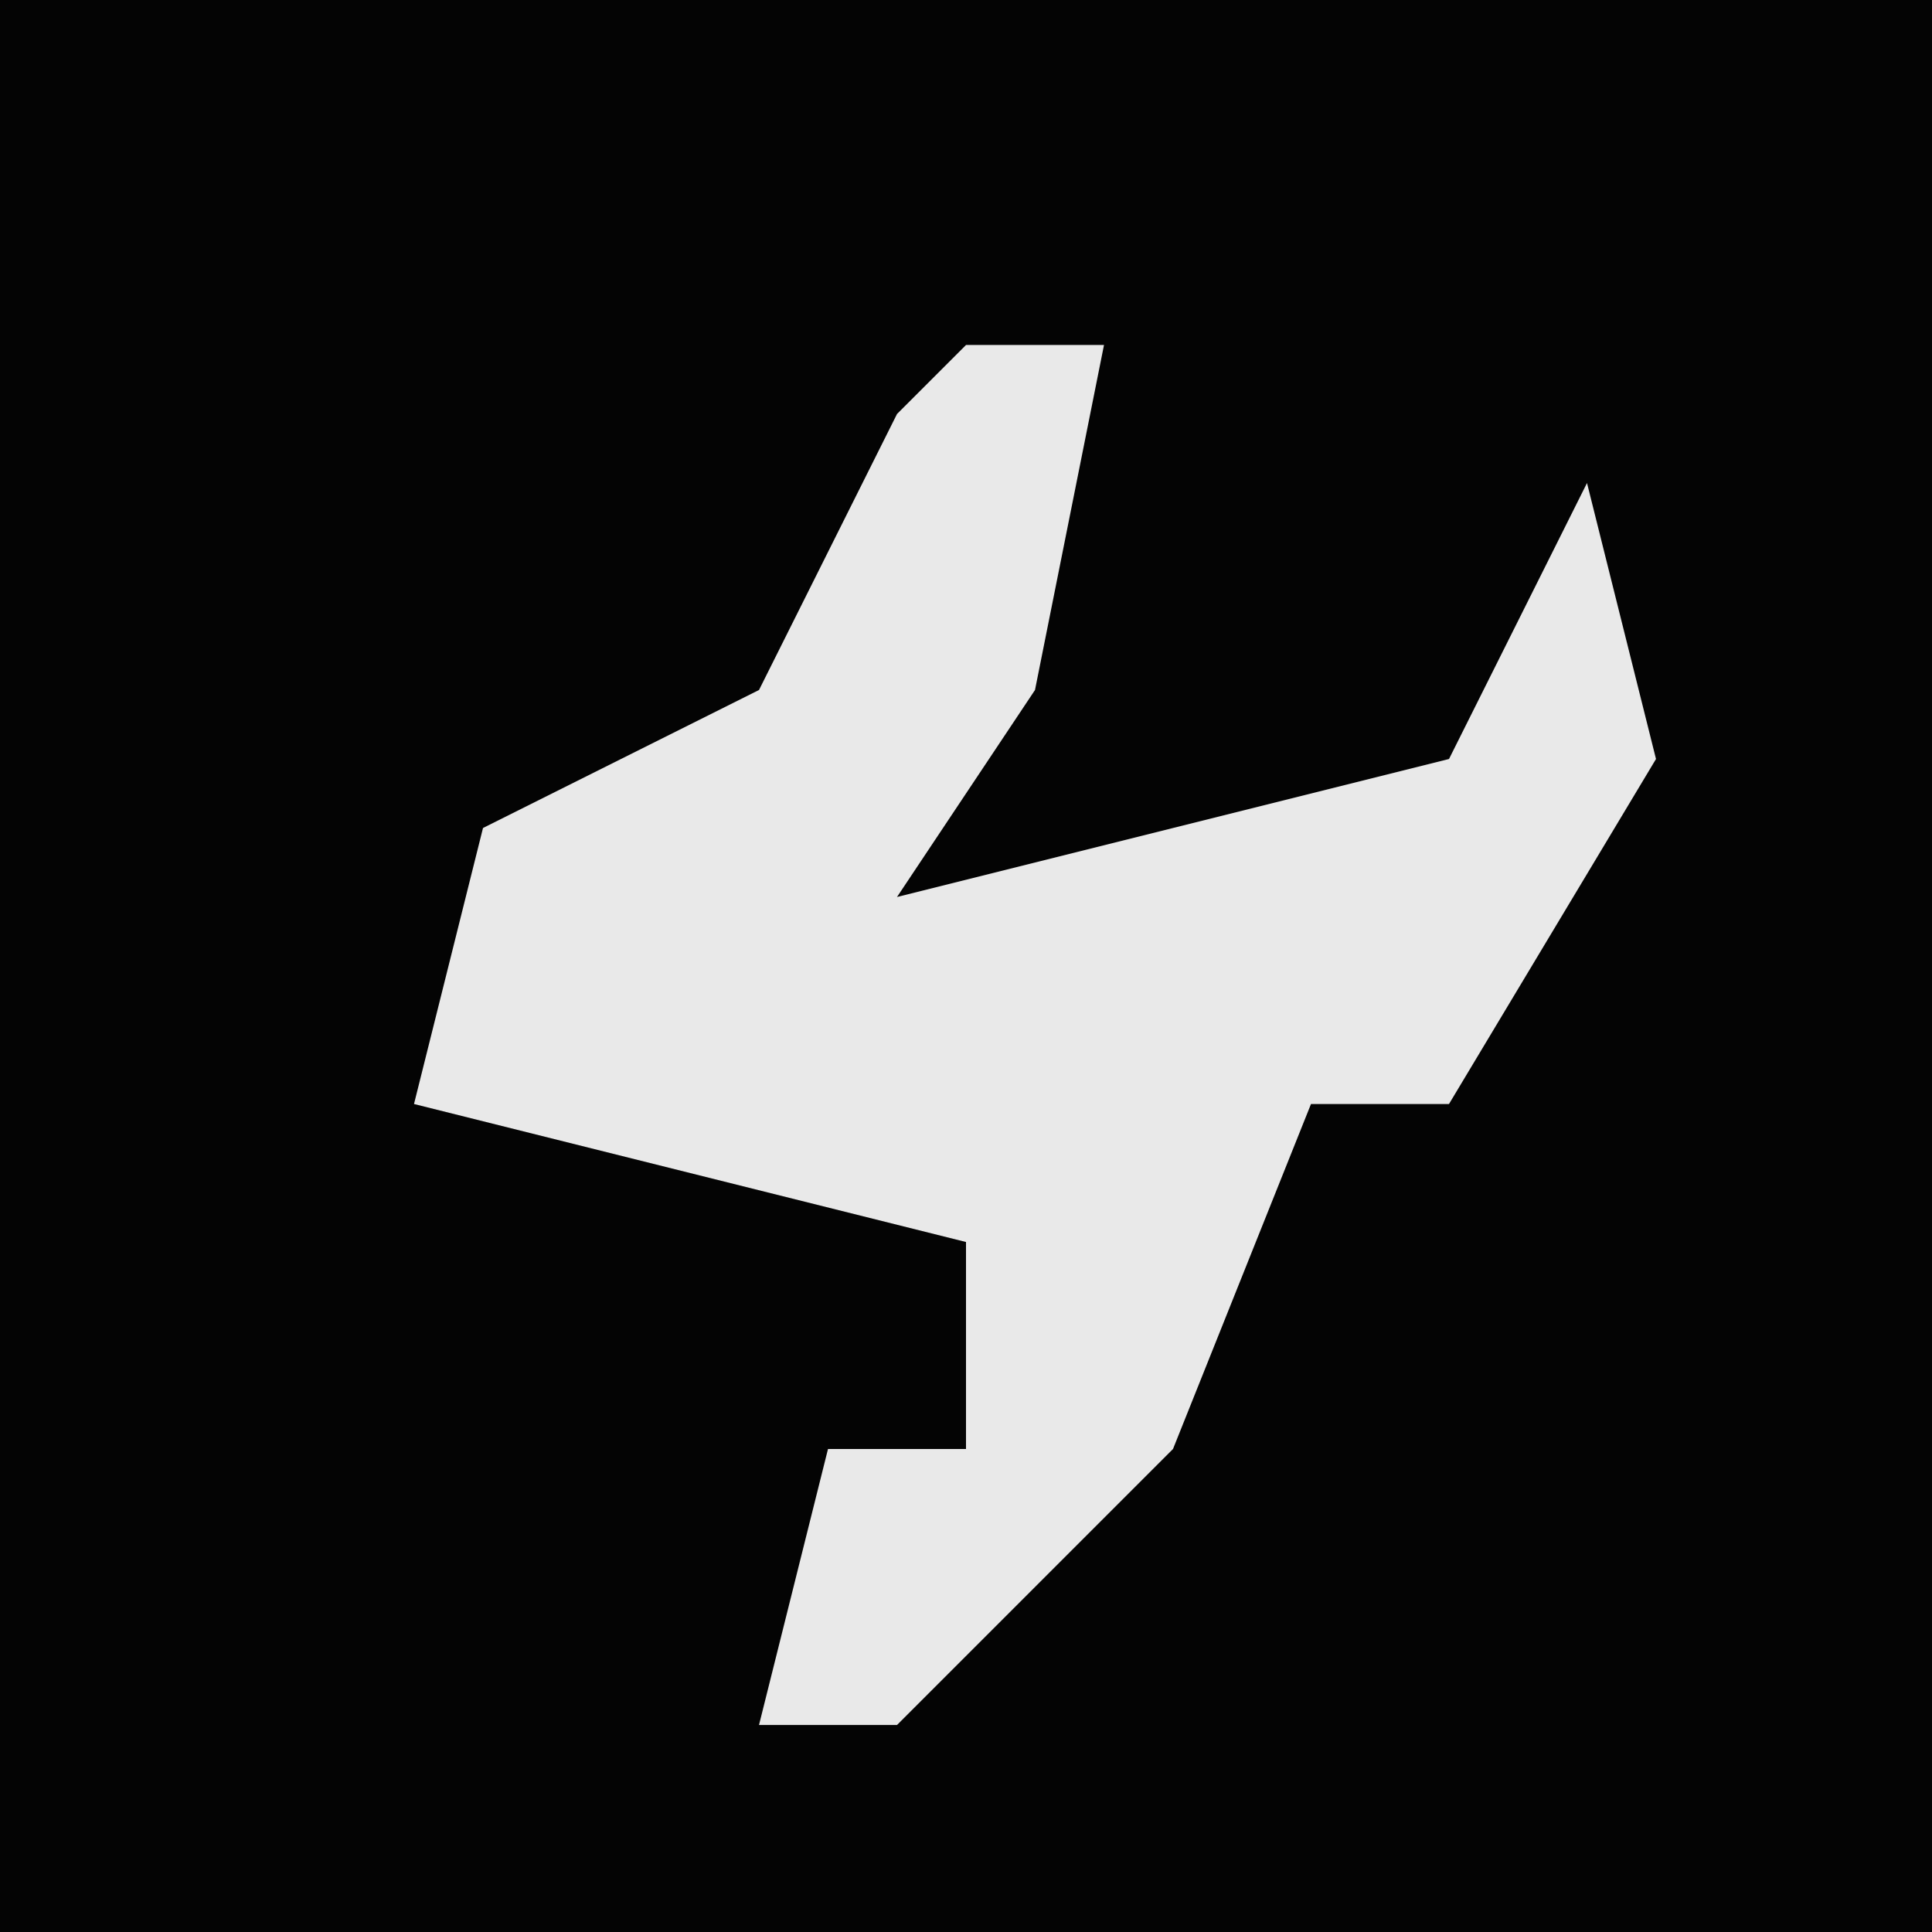 <?xml version="1.0" encoding="UTF-8"?>
<svg version="1.1" xmlns="http://www.w3.org/2000/svg" width="28" height="28">
<path d="M0,0 L28,0 L28,28 L0,28 Z " fill="#040404" transform="translate(0,0)"/>
<path d="M0,0 L2,0 L1,5 L-1,8 L7,6 L9,2 L10,6 L7,11 L5,11 L3,16 L-1,20 L-3,20 L-2,16 L0,16 L0,13 L-8,11 L-7,7 L-3,5 L-1,1 Z " fill="#E9E9E9" transform="translate(14,5)"/>
</svg>
